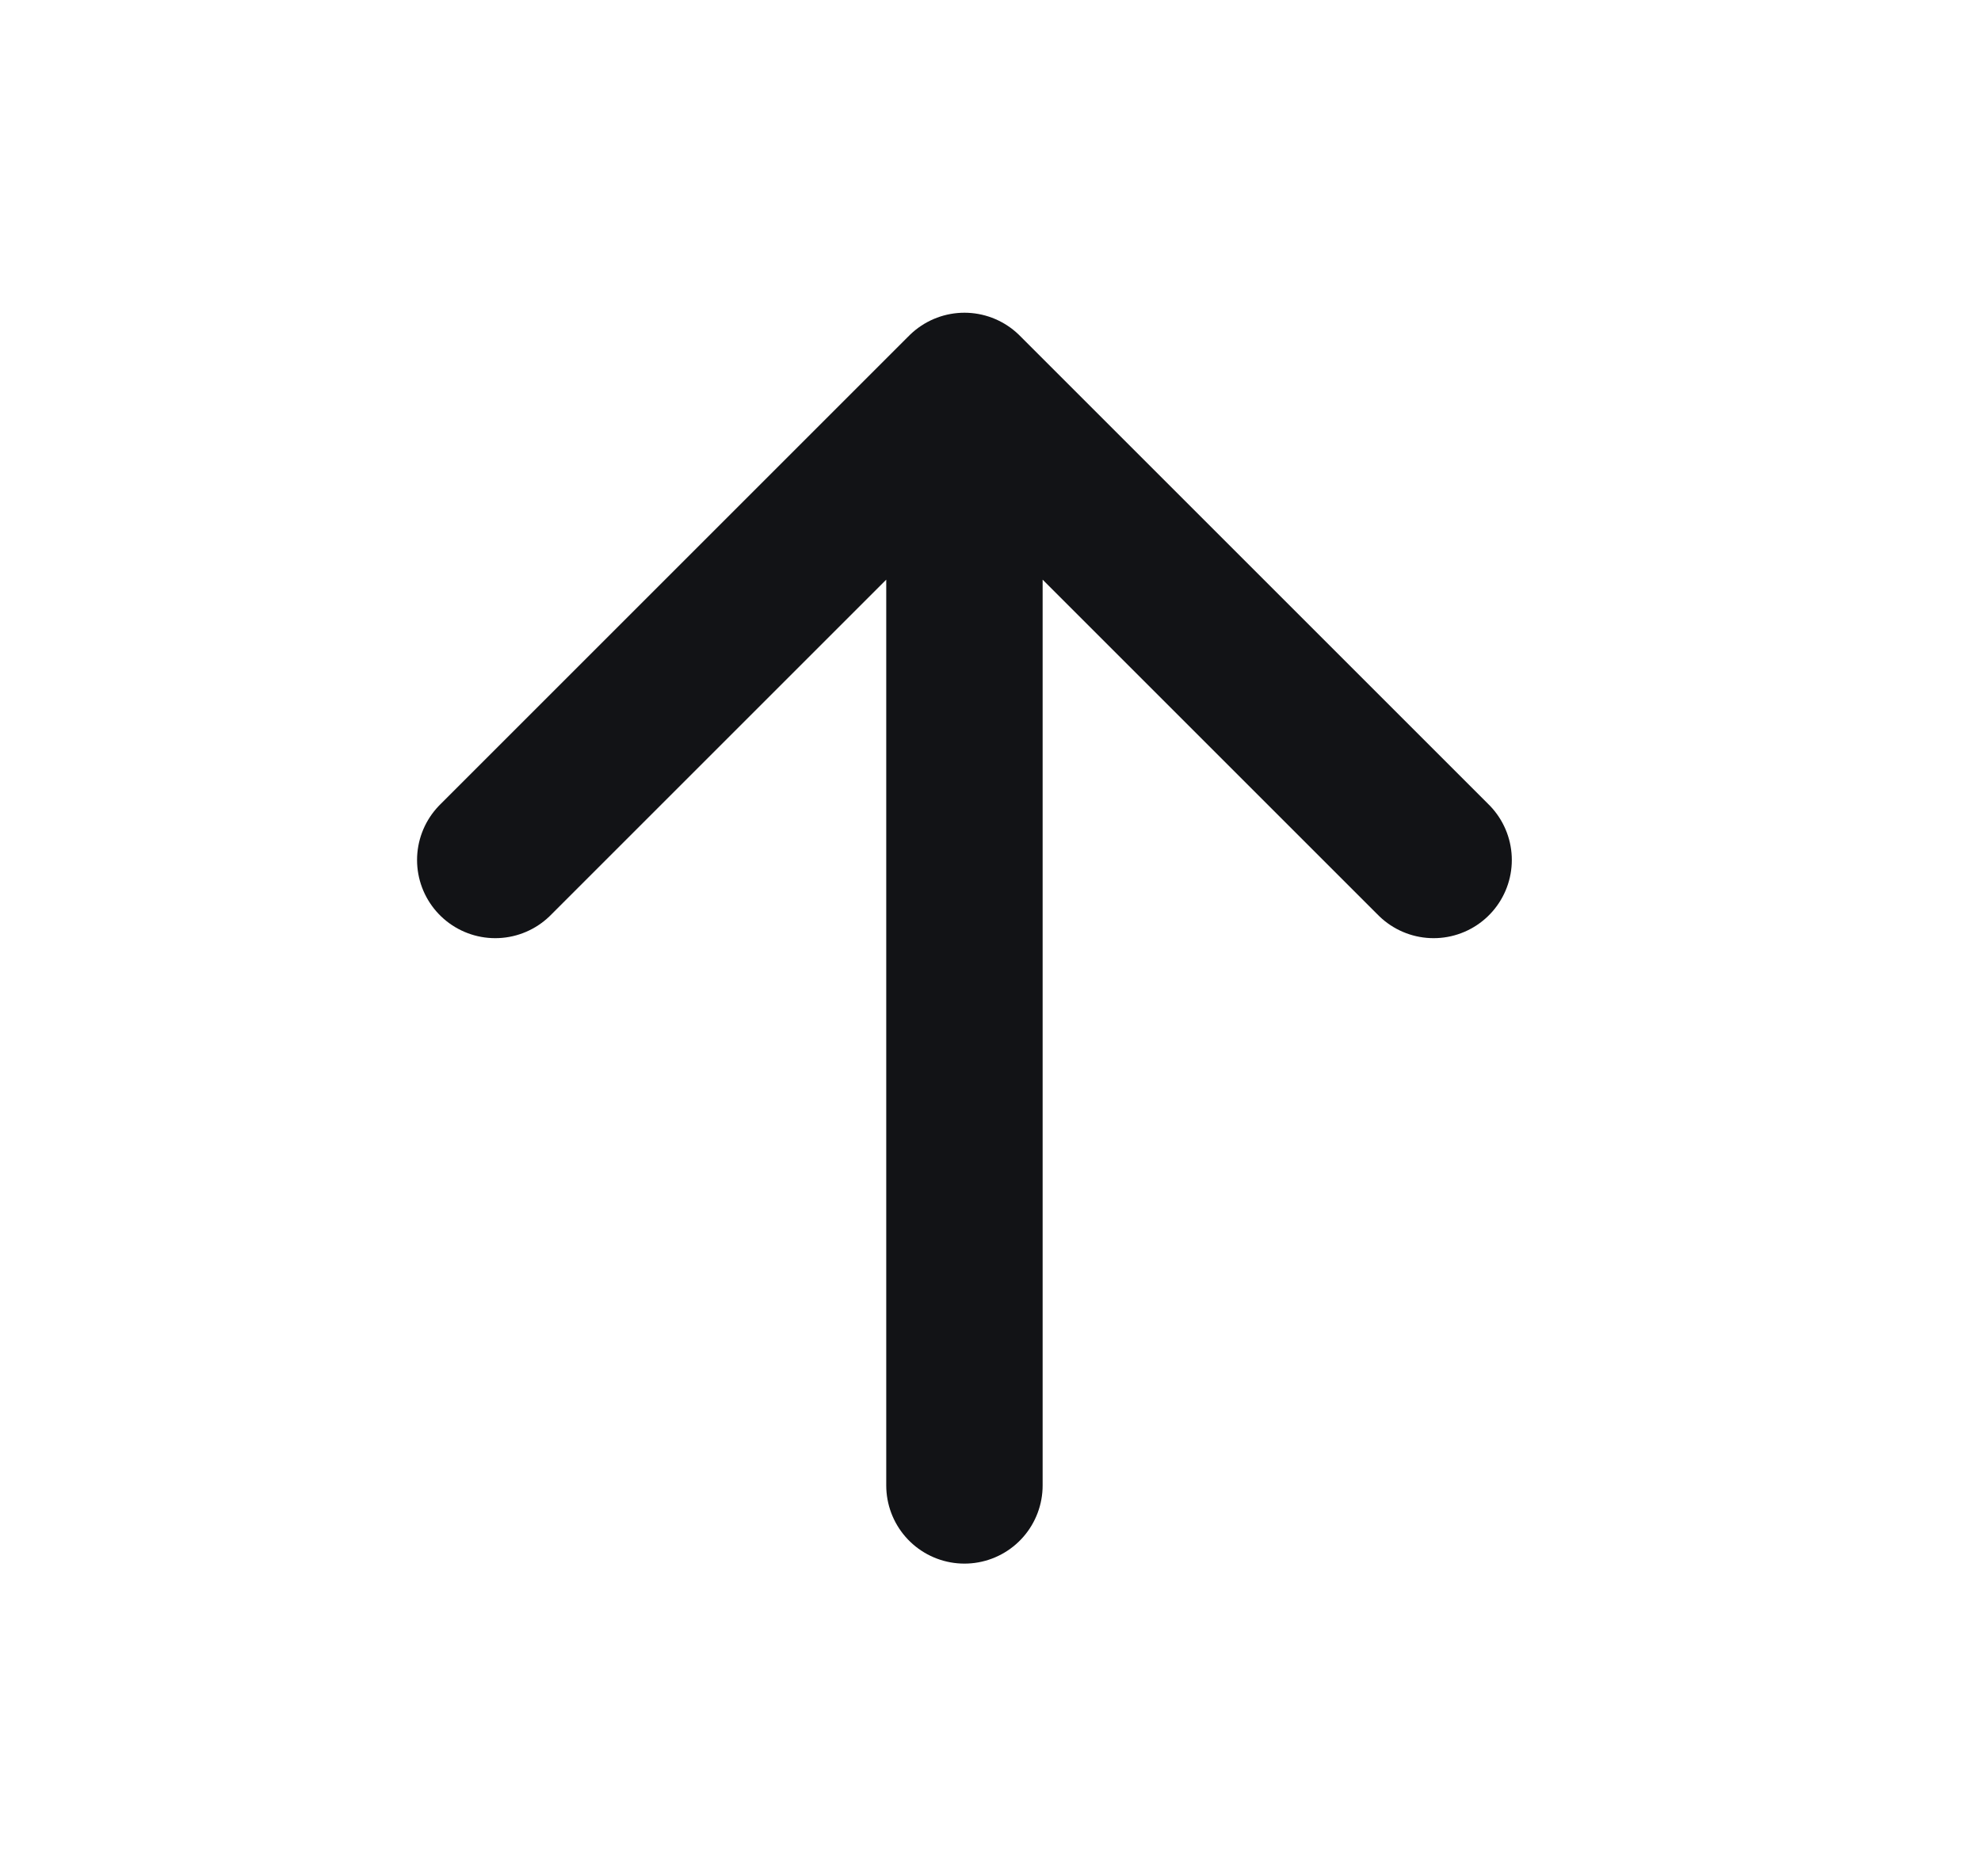 <svg width="19" height="18" viewBox="0 0 19 18" fill="none" xmlns="http://www.w3.org/2000/svg">
<path d="M9.25 3.75V14.25M9.25 3.75L13.75 8.25M9.25 3.75L4.75 8.25" stroke="#121316" stroke-width="1.5" stroke-linecap="round" stroke-linejoin="round"/>
</svg>
